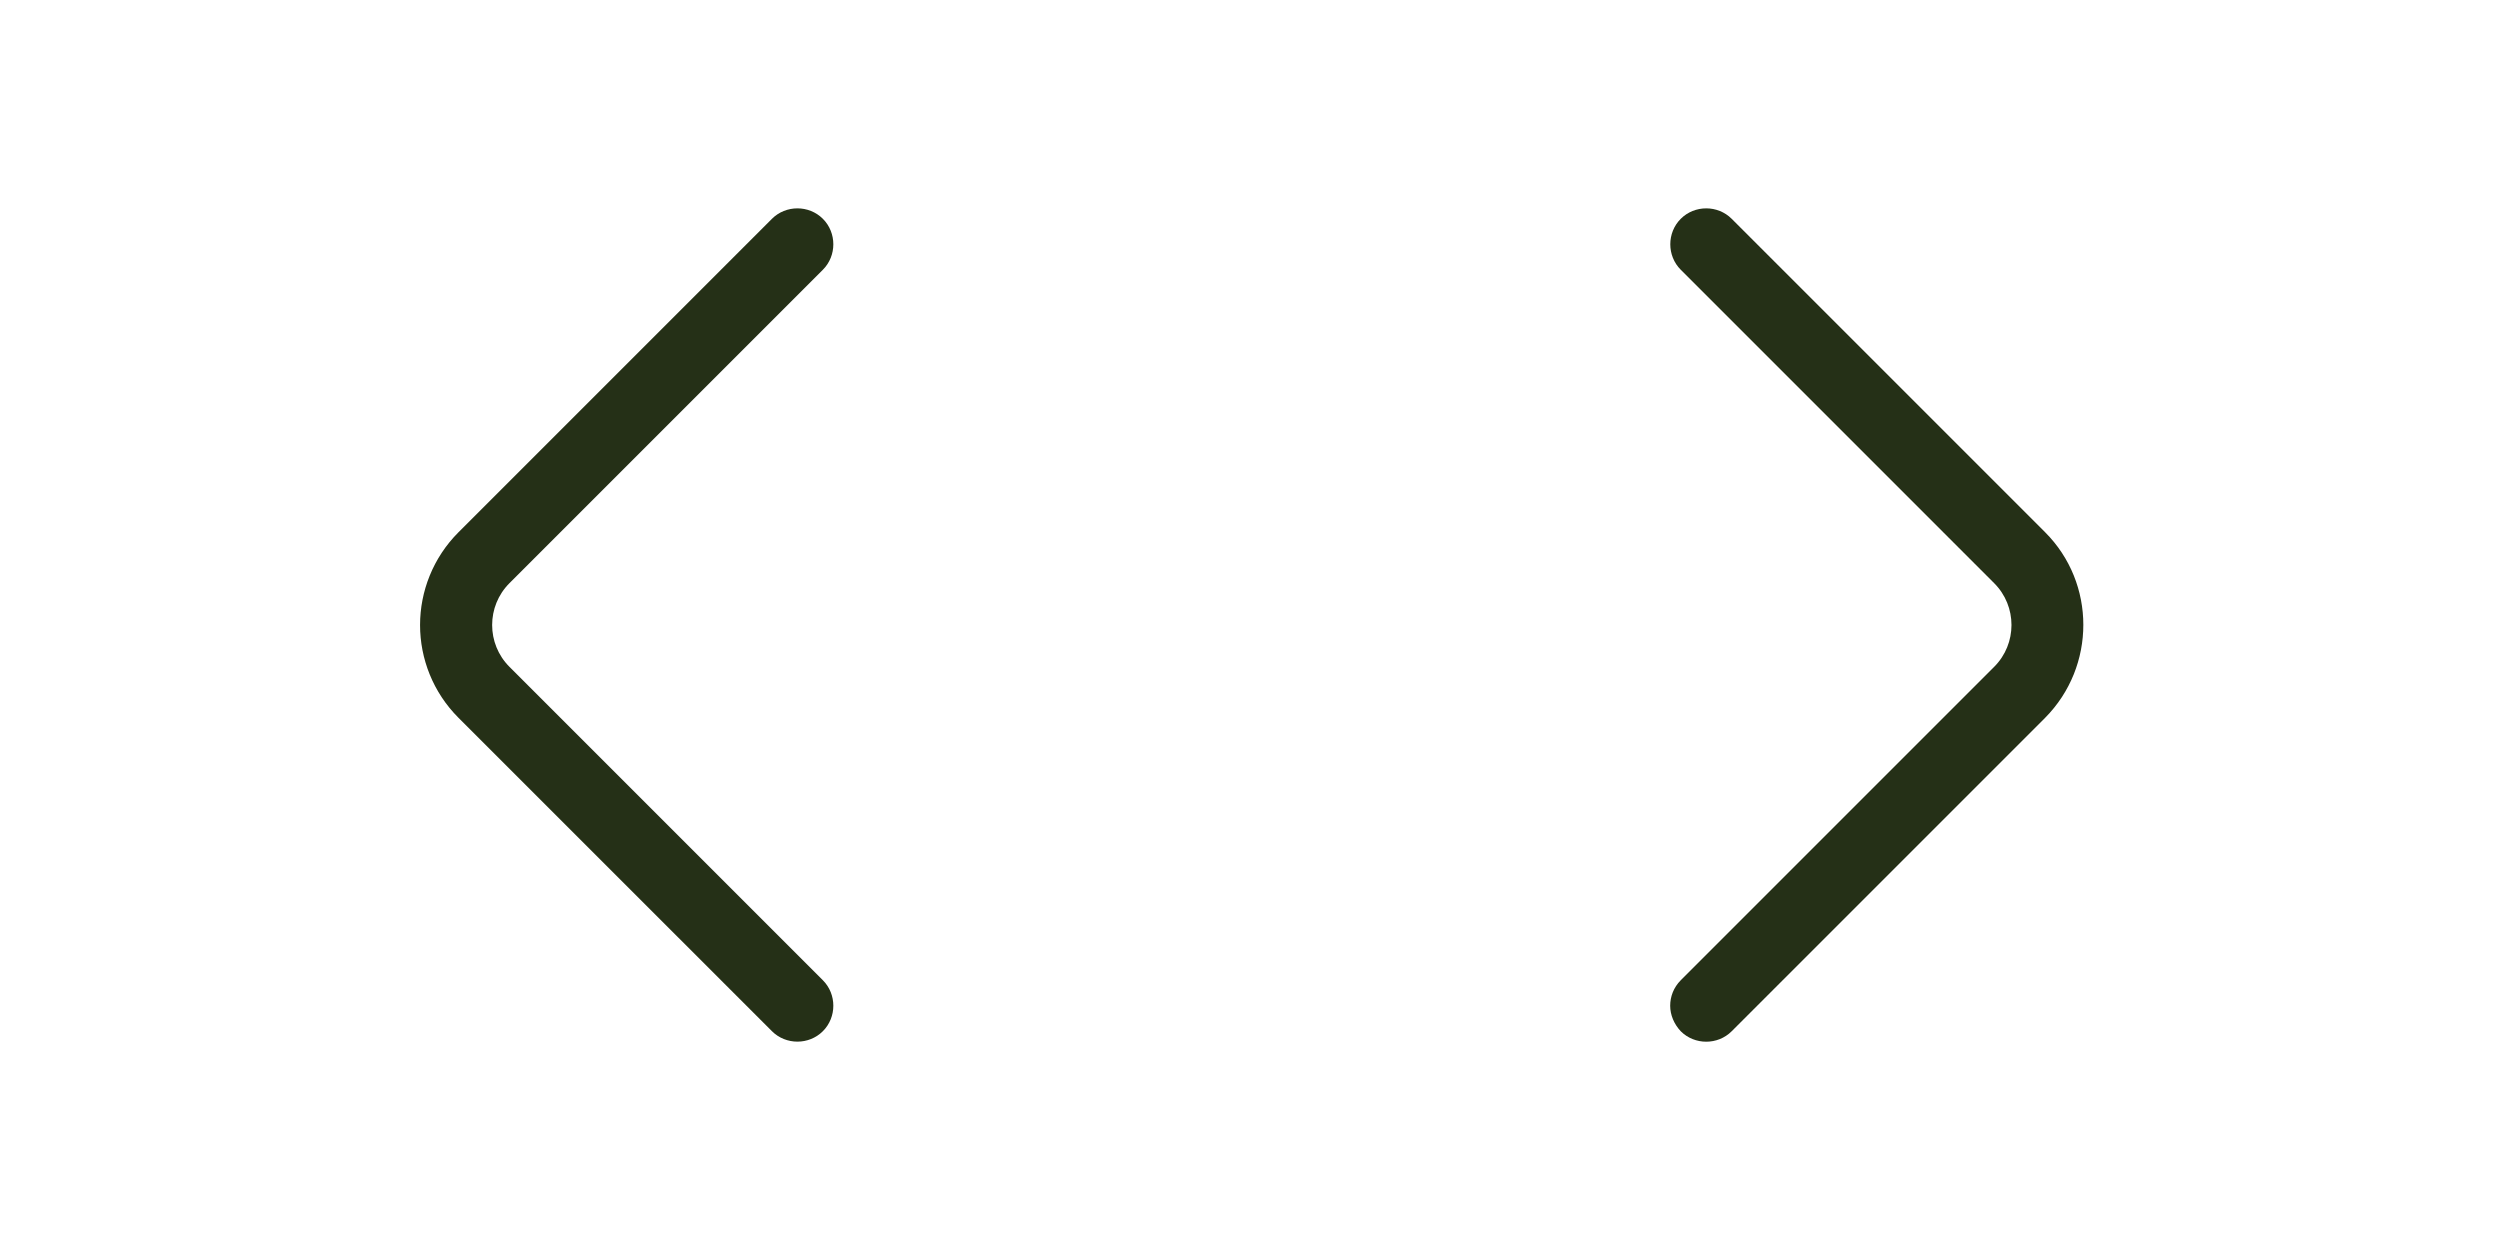 <svg xmlns="http://www.w3.org/2000/svg" width="40" height="20" fill="none">
  <path fill="#253017" d="M26.723 16.092c0-.146.054-.292.169-.408l5.015-5.015c.369-.369.369-.969 0-1.338l-5.015-5.015c-.223-.223-.223-.592 0-.815.223-.223.592-.223.815 0l5.015 5.015c.815.815.815 2.146 0 2.969l-5.015 5.015c-.223.223-.592.223-.815 0-.108-.115-.169-.262-.169-.408ZM6.721 10c0-.538.208-1.077.615-1.484l5.015-5.015c.223-.223.592-.223.815 0 .223.223.223.592 0 .815l-5.015 5.015c-.369.369-.369.969 0 1.338l5.015 5.015c.223.223.223.592 0 .815-.223.223-.592.223-.815 0L7.336 11.485c-.408-.408-.615-.946-.615-1.484Z"/>
</svg>
